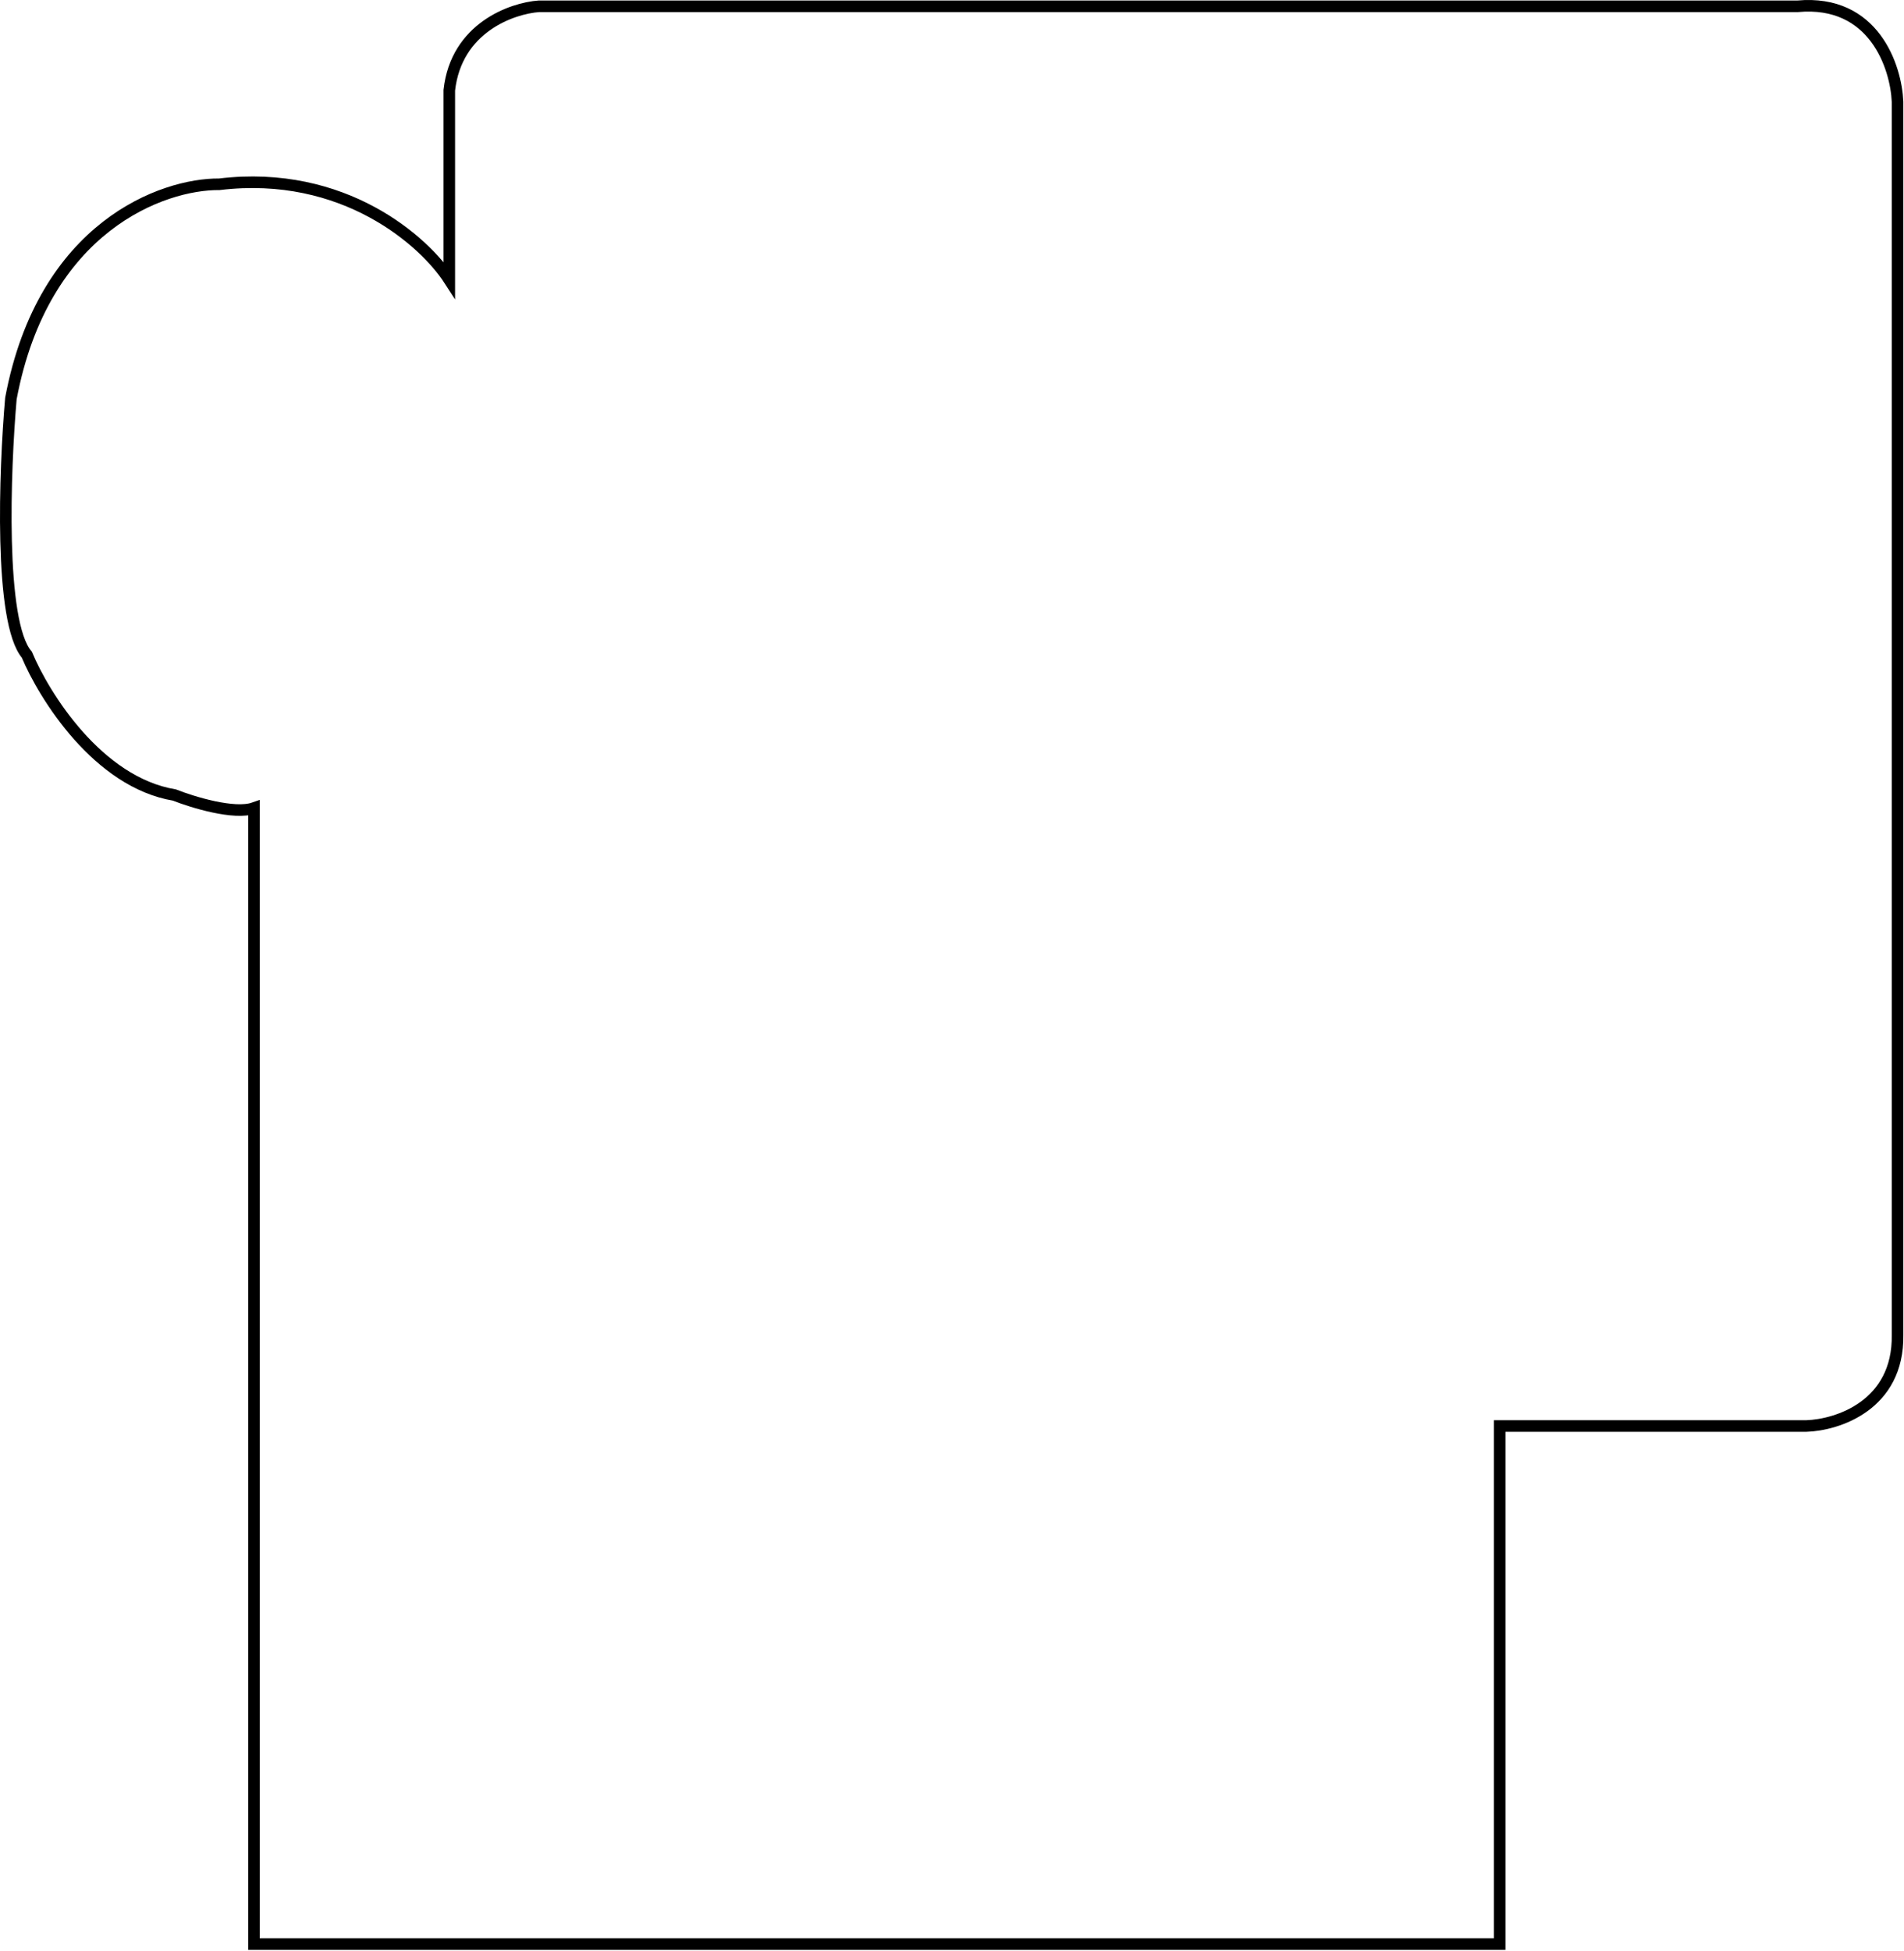 <svg width="658" height="674" viewBox="0 0 658 674" fill="none" xmlns="http://www.w3.org/2000/svg">
<path d="M518.269 671.671H87.769L87.769 279.171C80.969 281.571 66.603 277.171 60.27 274.671C33.87 270.271 15.269 240.505 9.269 226.171C-0.331 214.971 1.603 162.505 3.769 137.671C14.969 78.071 56.436 63.505 75.769 63.671C118.969 58.471 146.769 83.505 155.269 96.671V31.171C157.669 9.571 176.936 2.838 186.269 2.171H621.269C647.669 -0.229 655.269 23.171 655.769 35.171V461.171C656.169 485.571 634.936 492.338 624.269 492.671H518.269V671.671Z" stroke="black" stroke-width="4"/>
</svg>
